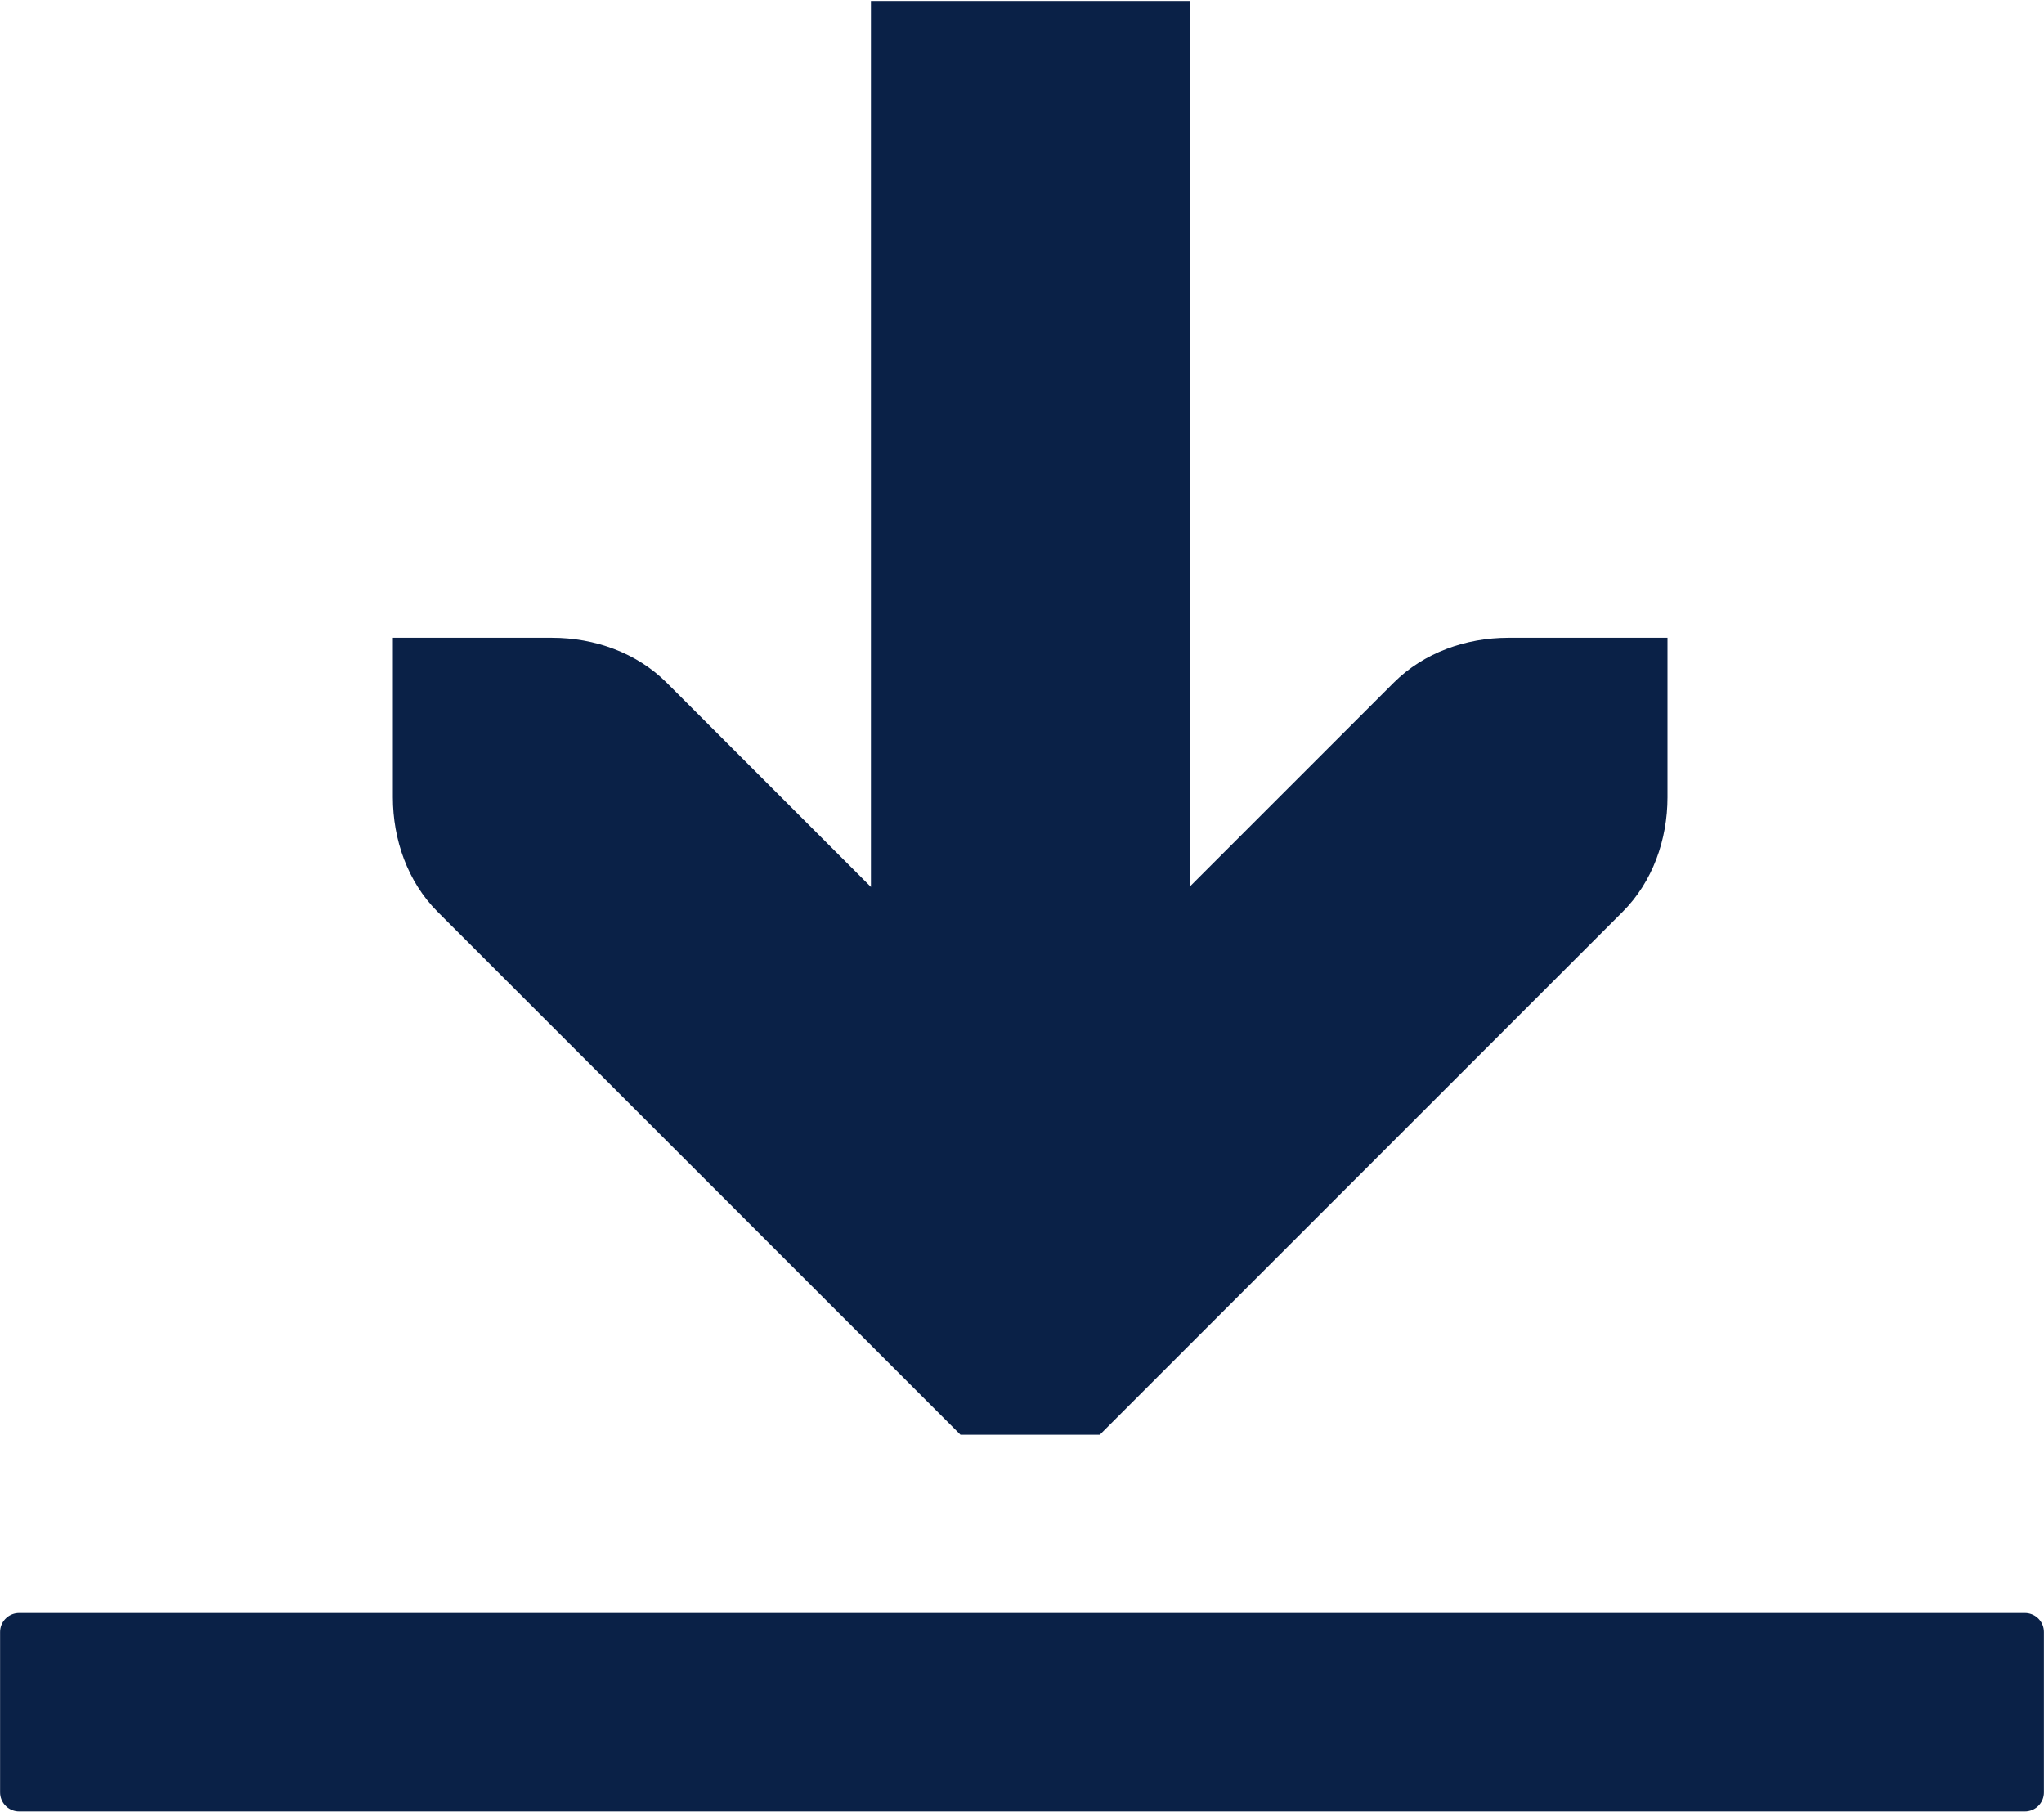 <?xml version="1.0" encoding="UTF-8" standalone="no"?>
<!-- Created with Inkscape (http://www.inkscape.org/) -->

<svg
   xmlns:dc="http://purl.org/dc/elements/1.1/"
   xmlns:cc="http://creativecommons.org/ns#"
   xmlns:rdf="http://www.w3.org/1999/02/22-rdf-syntax-ns#"
   xmlns:svg="http://www.w3.org/2000/svg"
   xmlns="http://www.w3.org/2000/svg"
   xmlns:sodipodi="http://sodipodi.sourceforge.net/DTD/sodipodi-0.dtd"
   xmlns:inkscape="http://www.inkscape.org/namespaces/inkscape"
   width="17.87"
   height="15.839"
   viewBox="0 0 4.728 4.191"
   version="1.1"
   id="svg2490"
   inkscape:version="0.92.2 2405546, 2018-03-11"
   sodipodi:docname="download.svg">
  <defs
     id="defs2484" />
  <sodipodi:namedview
     id="base"
     pagecolor="#ffffff"
     bordercolor="#666666"
     borderopacity="1.0"
     inkscape:pageopacity="0.0"
     inkscape:pageshadow="2"
     inkscape:zoom="7.9195959"
     inkscape:cx="20.992251"
     inkscape:cy="1.5539678"
     inkscape:document-units="mm"
     inkscape:current-layer="layer1"
     showgrid="false"
     fit-margin-top="0"
     fit-margin-left="0"
     fit-margin-right="0"
     fit-margin-bottom="0"
     inkscape:window-width="1440"
     inkscape:window-height="810"
     inkscape:window-x="480"
     inkscape:window-y="233"
     inkscape:window-maximized="0"
     units="px" />
  <g
     inkscape:label="Layer 1"
     inkscape:groupmode="layer"
     id="layer1"
     transform="translate(71.082,-65.701)">
    <g
       id="g2965"
       transform="matrix(1.395,0,0,1.395,-598.451,22.842)">
      <path
         style="color:#000000;font-style:normal;font-variant:normal;font-weight:normal;font-stretch:normal;font-size:medium;line-height:normal;font-family:'Bitstream Vera Sans';-inkscape-font-specification:'Bitstream Vera Sans';text-indent:0;text-align:start;text-decoration:none;text-decoration-line:none;letter-spacing:normal;word-spacing:normal;text-transform:none;writing-mode:lr-tb;direction:ltr;text-anchor:start;display:inline;overflow:visible;visibility:visible;fill:#0a2147;fill-opacity:1;stroke:none;stroke-width:3.595;marker:none;enable-background:accumulate"
         d="M 9.717,0.006 V 10 L 7.412,7.695 C 7.074,7.357 6.598,7.189 6.121,7.189 h -1.797 v 1.799 c 0,0.477 0.166,0.953 0.504,1.291 l 5.393,5.393 0.506,0.506 h 1.572 l 0.506,-0.506 5.393,-5.393 C 18.536,9.941 18.703,9.465 18.703,8.988 V 7.189 H 16.906 c -0.477,0 -0.953,0.168 -1.291,0.506 L 13.314,9.996 V 0.006 Z"
         transform="matrix(0.147,0,0,0.147,378.058,30.724)"
         id="path3613-6-6-9-5"
         inkscape:connector-curvature="0" />
    </g>
    <path
       style="opacity:1;vector-effect:none;fill:#0a2147;fill-opacity:1;fill-rule:evenodd;stroke:#0a2147;stroke-width:0.088;stroke-linecap:butt;stroke-linejoin:round;stroke-miterlimit:4;stroke-dasharray:none;stroke-dashoffset:0;stroke-opacity:1"
       d="m -71.038,69.476 h 4.64 v 0.371 h -4.64 z"
       id="rect2967"
       inkscape:connector-curvature="0" />
  </g>
</svg>
